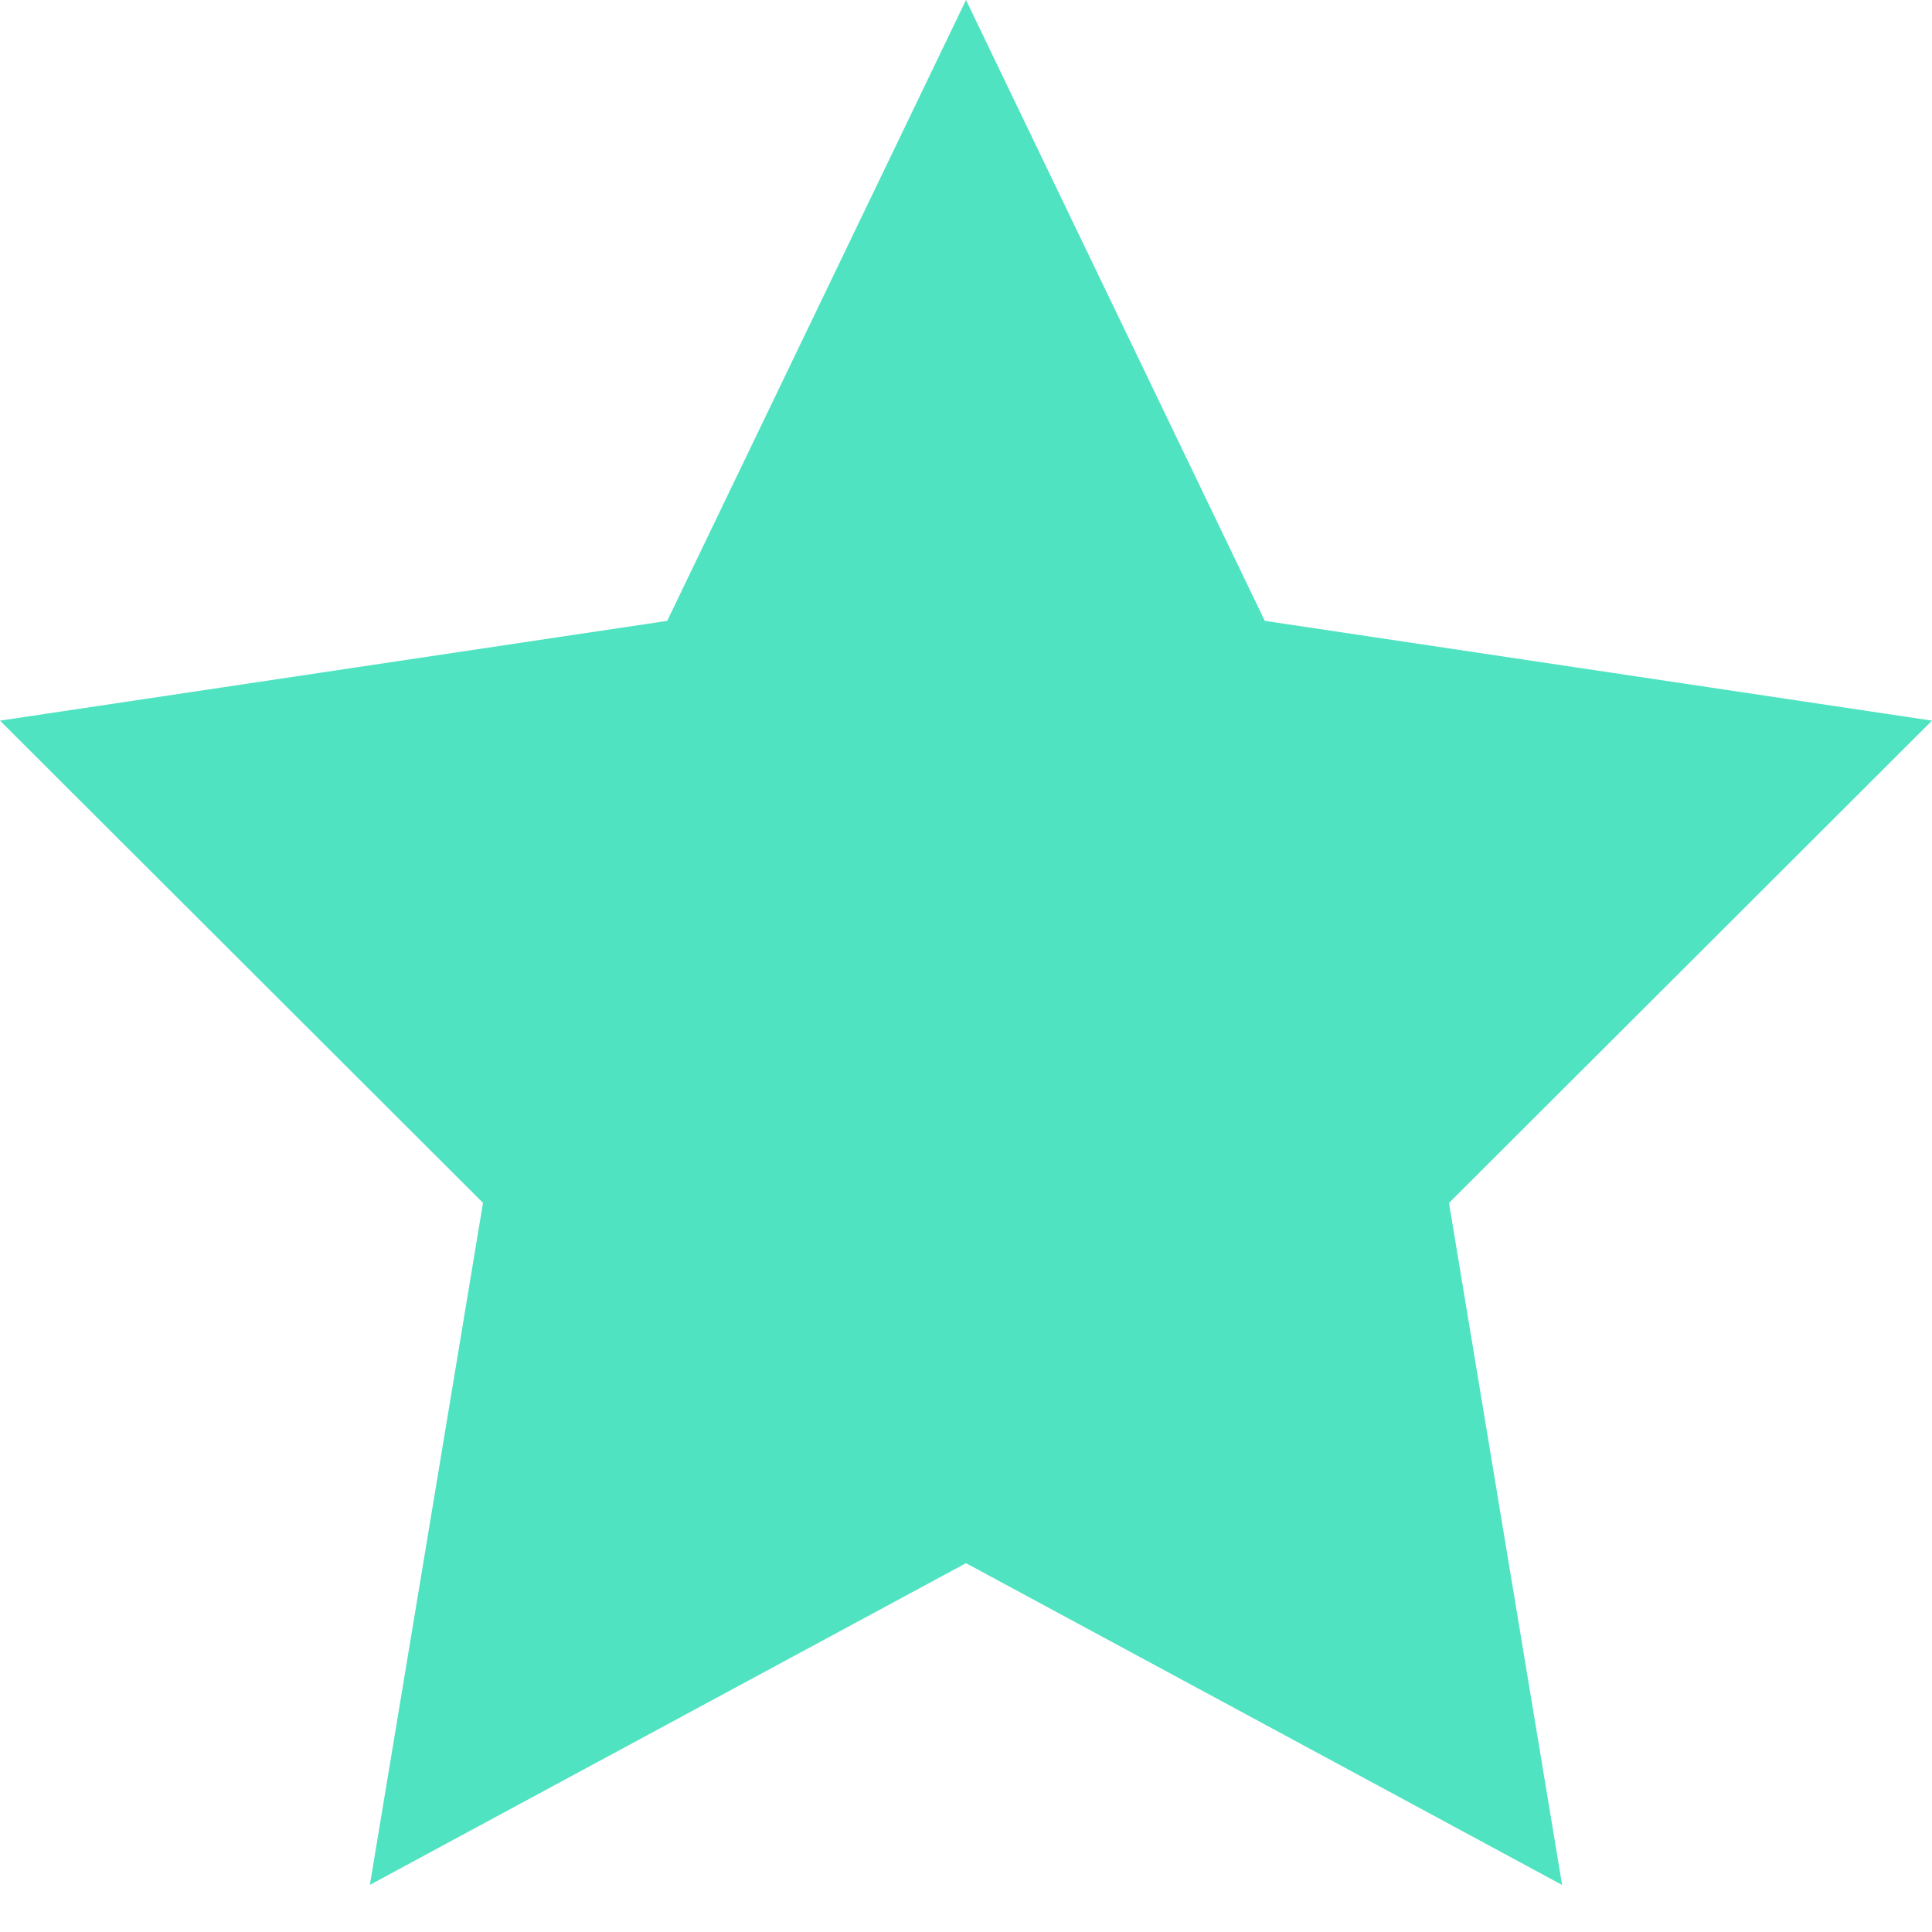 <svg xmlns="http://www.w3.org/2000/svg" width="20" height="20" viewBox="0 0 20 20">
    <path fill="#50E3C2" fill-rule="evenodd" d="M10 0l3.093 6.427L20 7.46l-5 4.993 1.171 7.06L10 16.182l-6.171 3.33L5 12.452 0 7.46l6.907-1.033z"/>
</svg>
